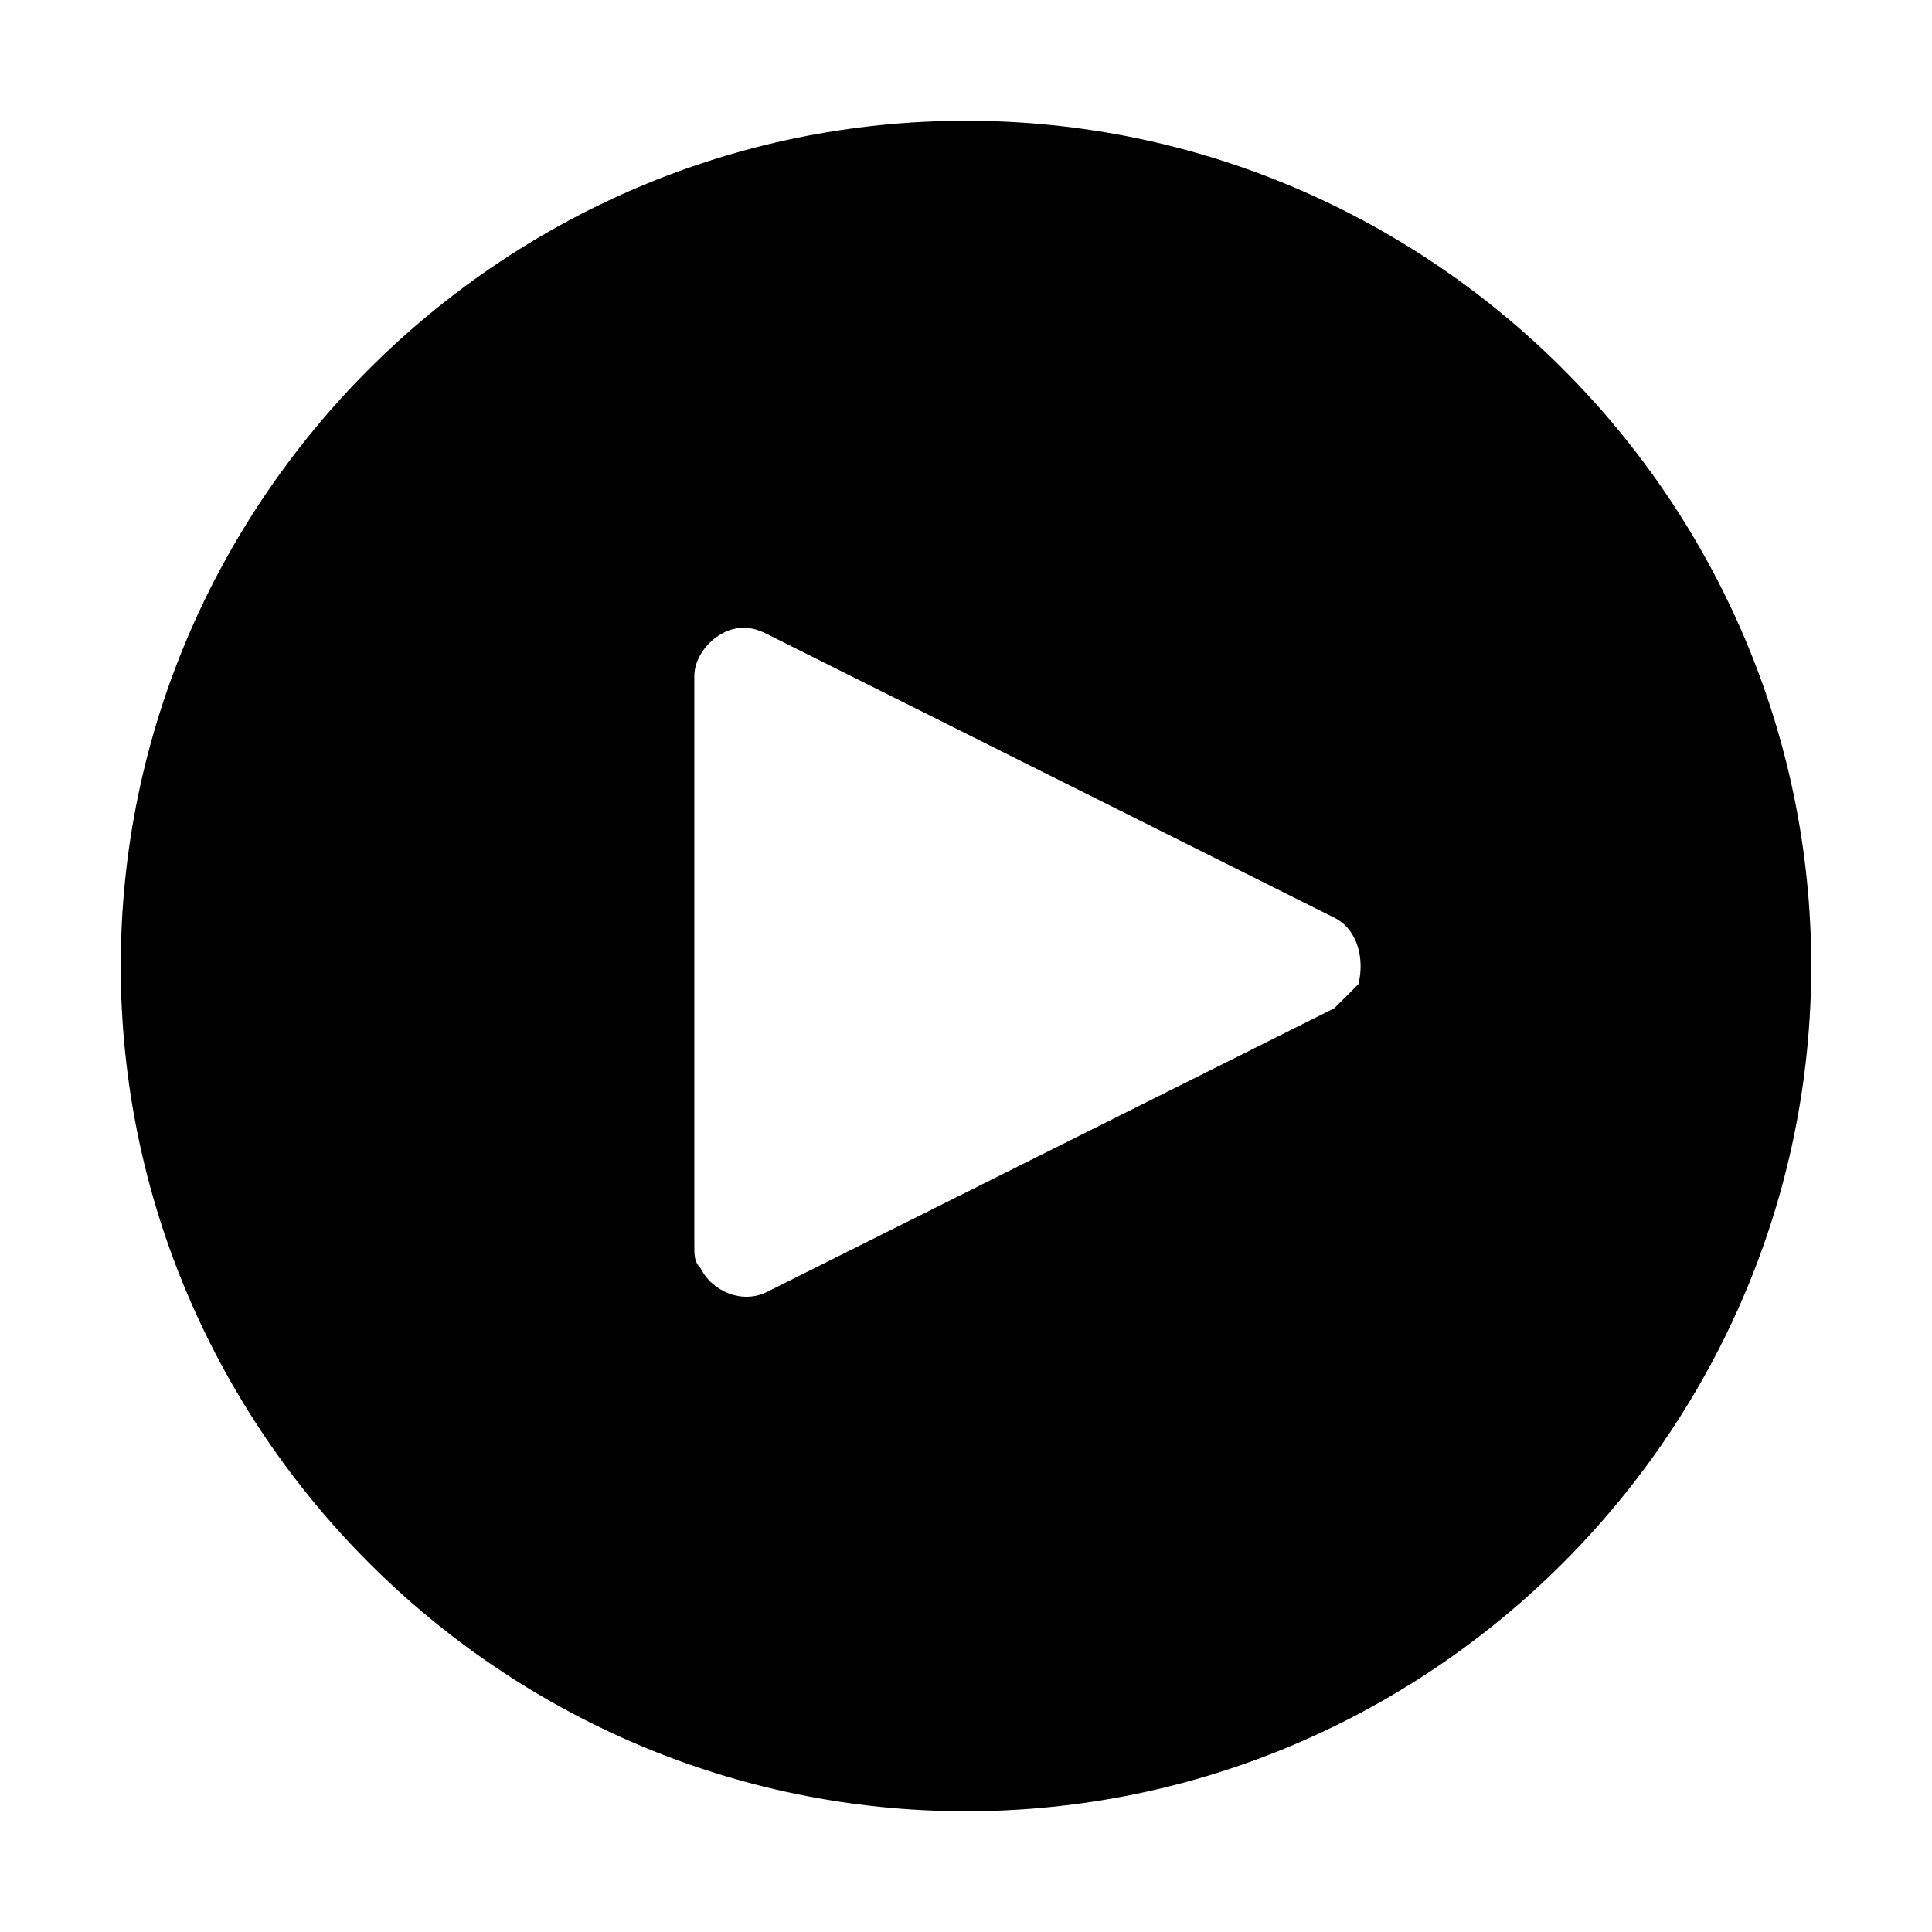 <?xml version="1.0" encoding="utf-8"?>
<!-- Generator: Adobe Illustrator 27.1.1, SVG Export Plug-In . SVG Version: 6.00 Build 0)  -->
<svg version="1.1" id="icon" xmlns="http://www.w3.org/2000/svg" xmlns:xlink="http://www.w3.org/1999/xlink" x="0px" y="0px"
	 viewBox="0 0 32 32" style="enable-background:new 0 0 32 32;" xml:space="preserve">
<style type="text/css">
	.st0{fill:none;}
</style>
<path id="_inner-path_" class="st0" d="M11,23c-0.6,0-1-0.4-1-1V10c0-0.6,0.4-1,1-1c0.2,0,0.3,0,0.4,0.1l12,6
	c0.5,0.2,0.7,0.8,0.4,1.3c-0.1,0.2-0.3,0.4-0.4,0.4l-12,6C11.3,23,11.2,23,11,23z"/>
<path d="M16,2C8.3,2,2,8.3,2,16s6.3,14,14,14s14-6.3,14-14S23.7,2,16,2z M22.1,16.7l-9.4,4.7c-0.4,0.2-0.9,0-1.1-0.4
	c-0.1-0.1-0.1-0.2-0.1-0.4v-9.4c0-0.4,0.4-0.8,0.8-0.8c0.1,0,0.2,0,0.4,0.1l9.4,4.7c0.4,0.2,0.5,0.7,0.4,1.1
	C22.3,16.5,22.2,16.6,22.1,16.7z"/>
<rect id="_Transparent_Rectangle_" class="st0" width="32" height="32"/>
</svg>

